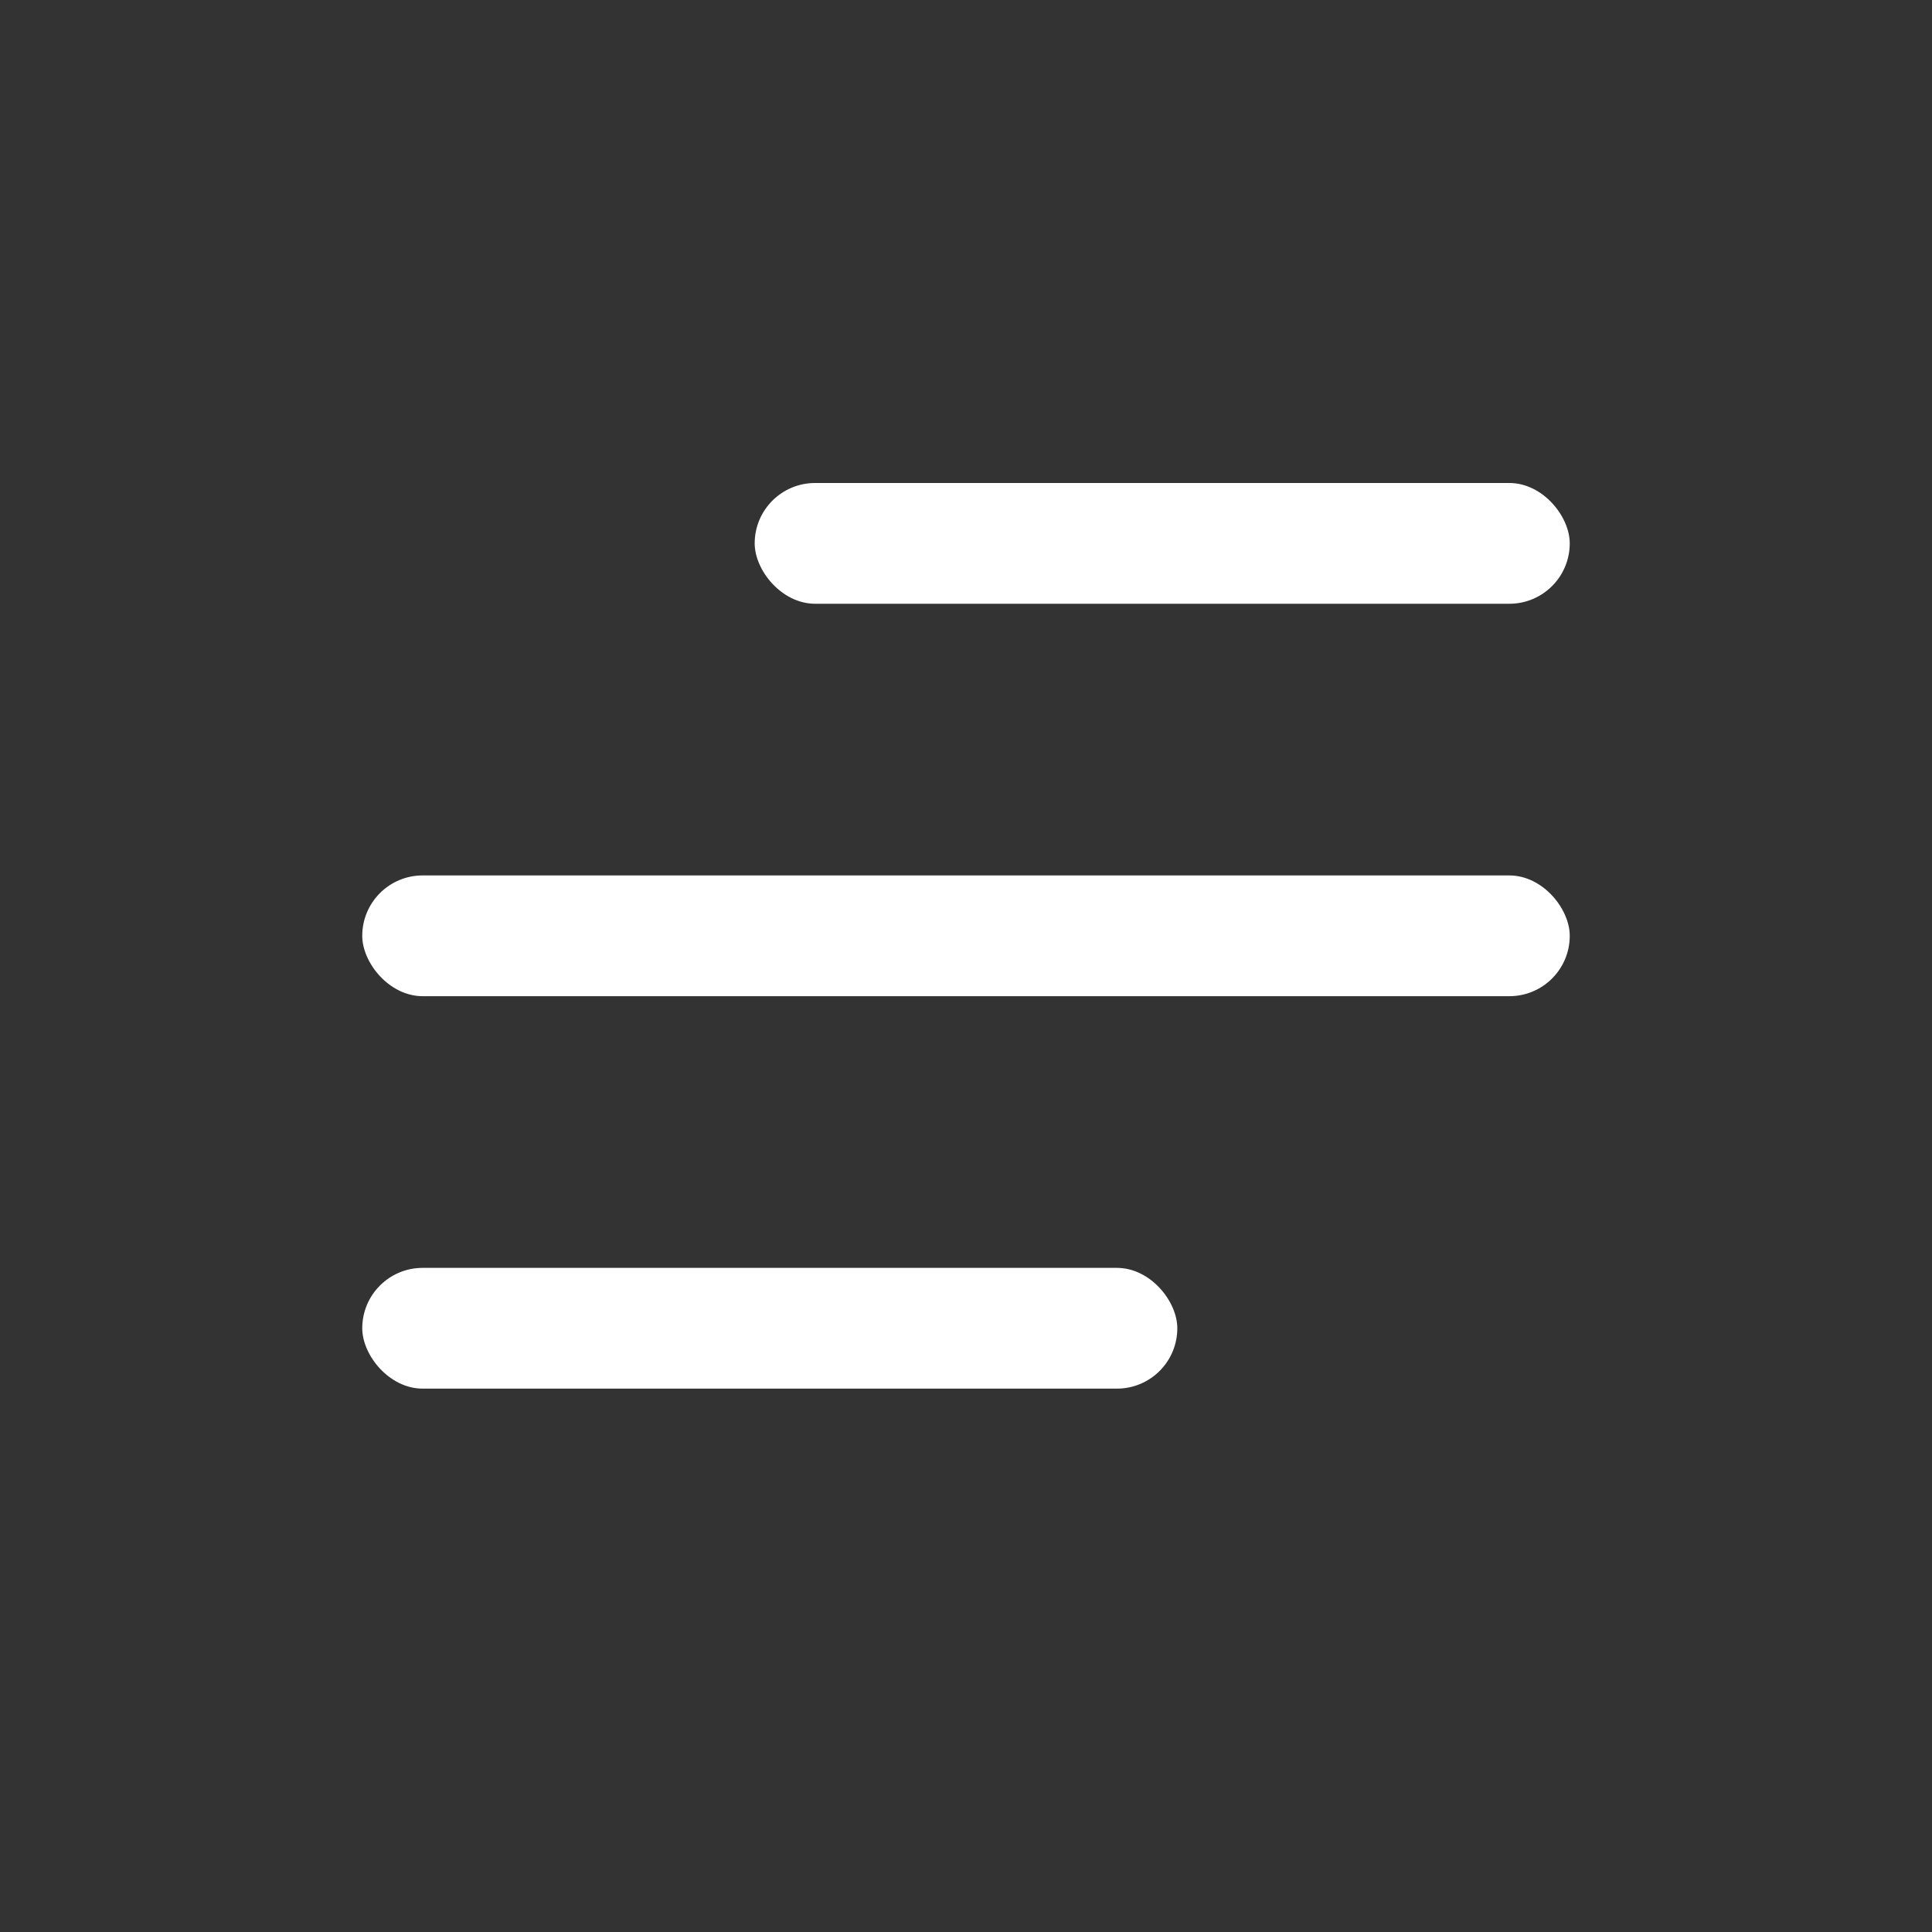 <svg xmlns="http://www.w3.org/2000/svg" viewBox="0 0 64 64" width="64" height="64" fill="white">
  <rect x="0" y="0" width="64" height="64" fill="#333333" stroke="none"/>
  <!-- Top Bar -->
  <rect x="25" y="16" width="27" height="4" rx="2" />
  <!-- Middle Bar -->
  <rect x="12" y="29" width="40" height="4" rx="2" />
  <!-- Bottom Bar -->
  <rect x="12" y="42" width="27" height="4" rx="2" />
</svg>